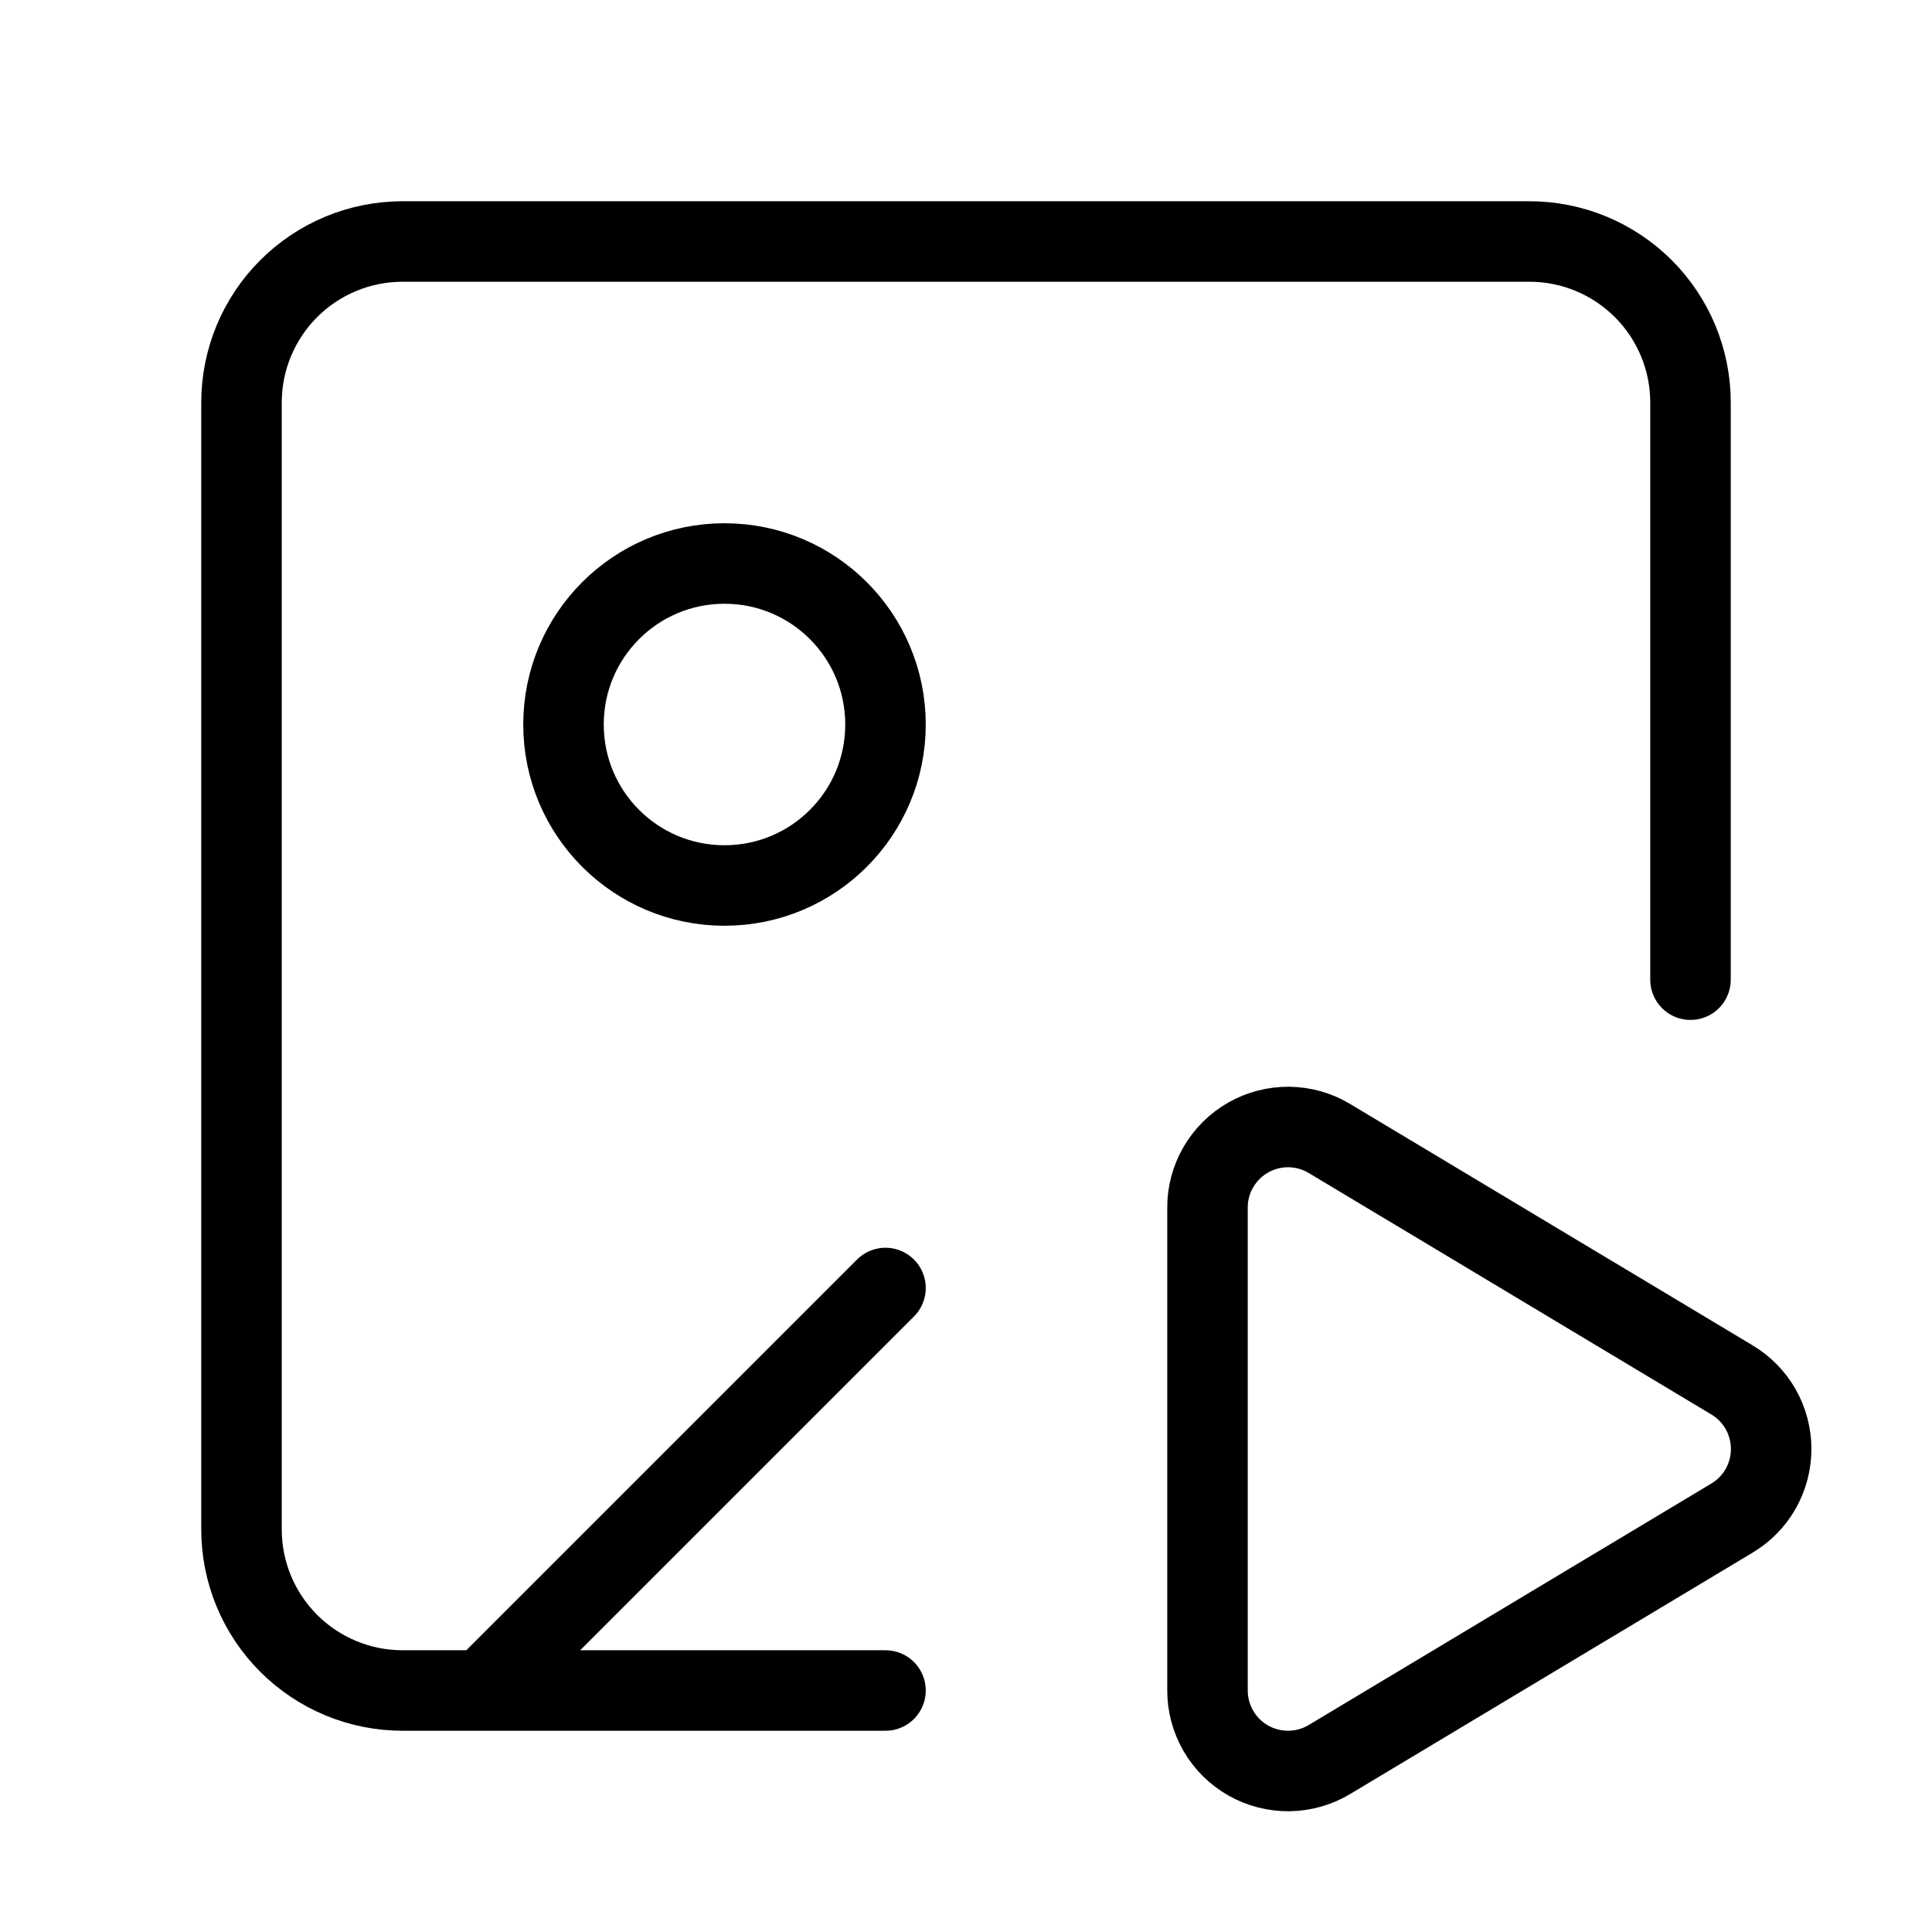 <svg width="24" height="24" viewBox="0 0 24 24" fill="none" xmlns="http://www.w3.org/2000/svg"><path d="M15 15.003C14.999 14.825 15.046 14.651 15.135 14.498C15.225 14.344 15.353 14.217 15.507 14.13C15.662 14.042 15.837 13.998 16.014 14C16.192 14.003 16.365 14.052 16.517 14.144L21.514 17.141C21.663 17.23 21.786 17.355 21.872 17.506C21.957 17.657 22.002 17.827 22.002 18C22.002 18.173 21.957 18.343 21.872 18.494C21.786 18.645 21.663 18.77 21.514 18.859L16.517 21.856C16.365 21.948 16.191 21.997 16.014 22C15.836 22.002 15.661 21.957 15.507 21.87C15.352 21.782 15.224 21.655 15.135 21.502C15.046 21.348 14.999 21.174 15 20.996V15.003Z" stroke="currentColor" stroke-linecap="round" stroke-linejoin="round"/><path d="M21 12.17V5C21 4.47 20.789 3.961 20.414 3.586 20.039 3.211 19.53 3 19 3H5C4.47 3 3.961 3.211 3.586 3.586 3.211 3.961 3 4.47 3 5V19C3 19.53 3.211 20.039 3.586 20.414 3.961 20.789 4.47 21 5 21H11M6 21 11 16" stroke="currentColor" stroke-linecap="round" stroke-linejoin="round"/><path d="M9 11C10.105 11 11 10.105 11 9C11 7.895 10.105 7 9 7C7.895 7 7 7.895 7 9C7 10.105 7.895 11 9 11Z" stroke="currentColor" stroke-linecap="round" stroke-linejoin="round"/></svg>